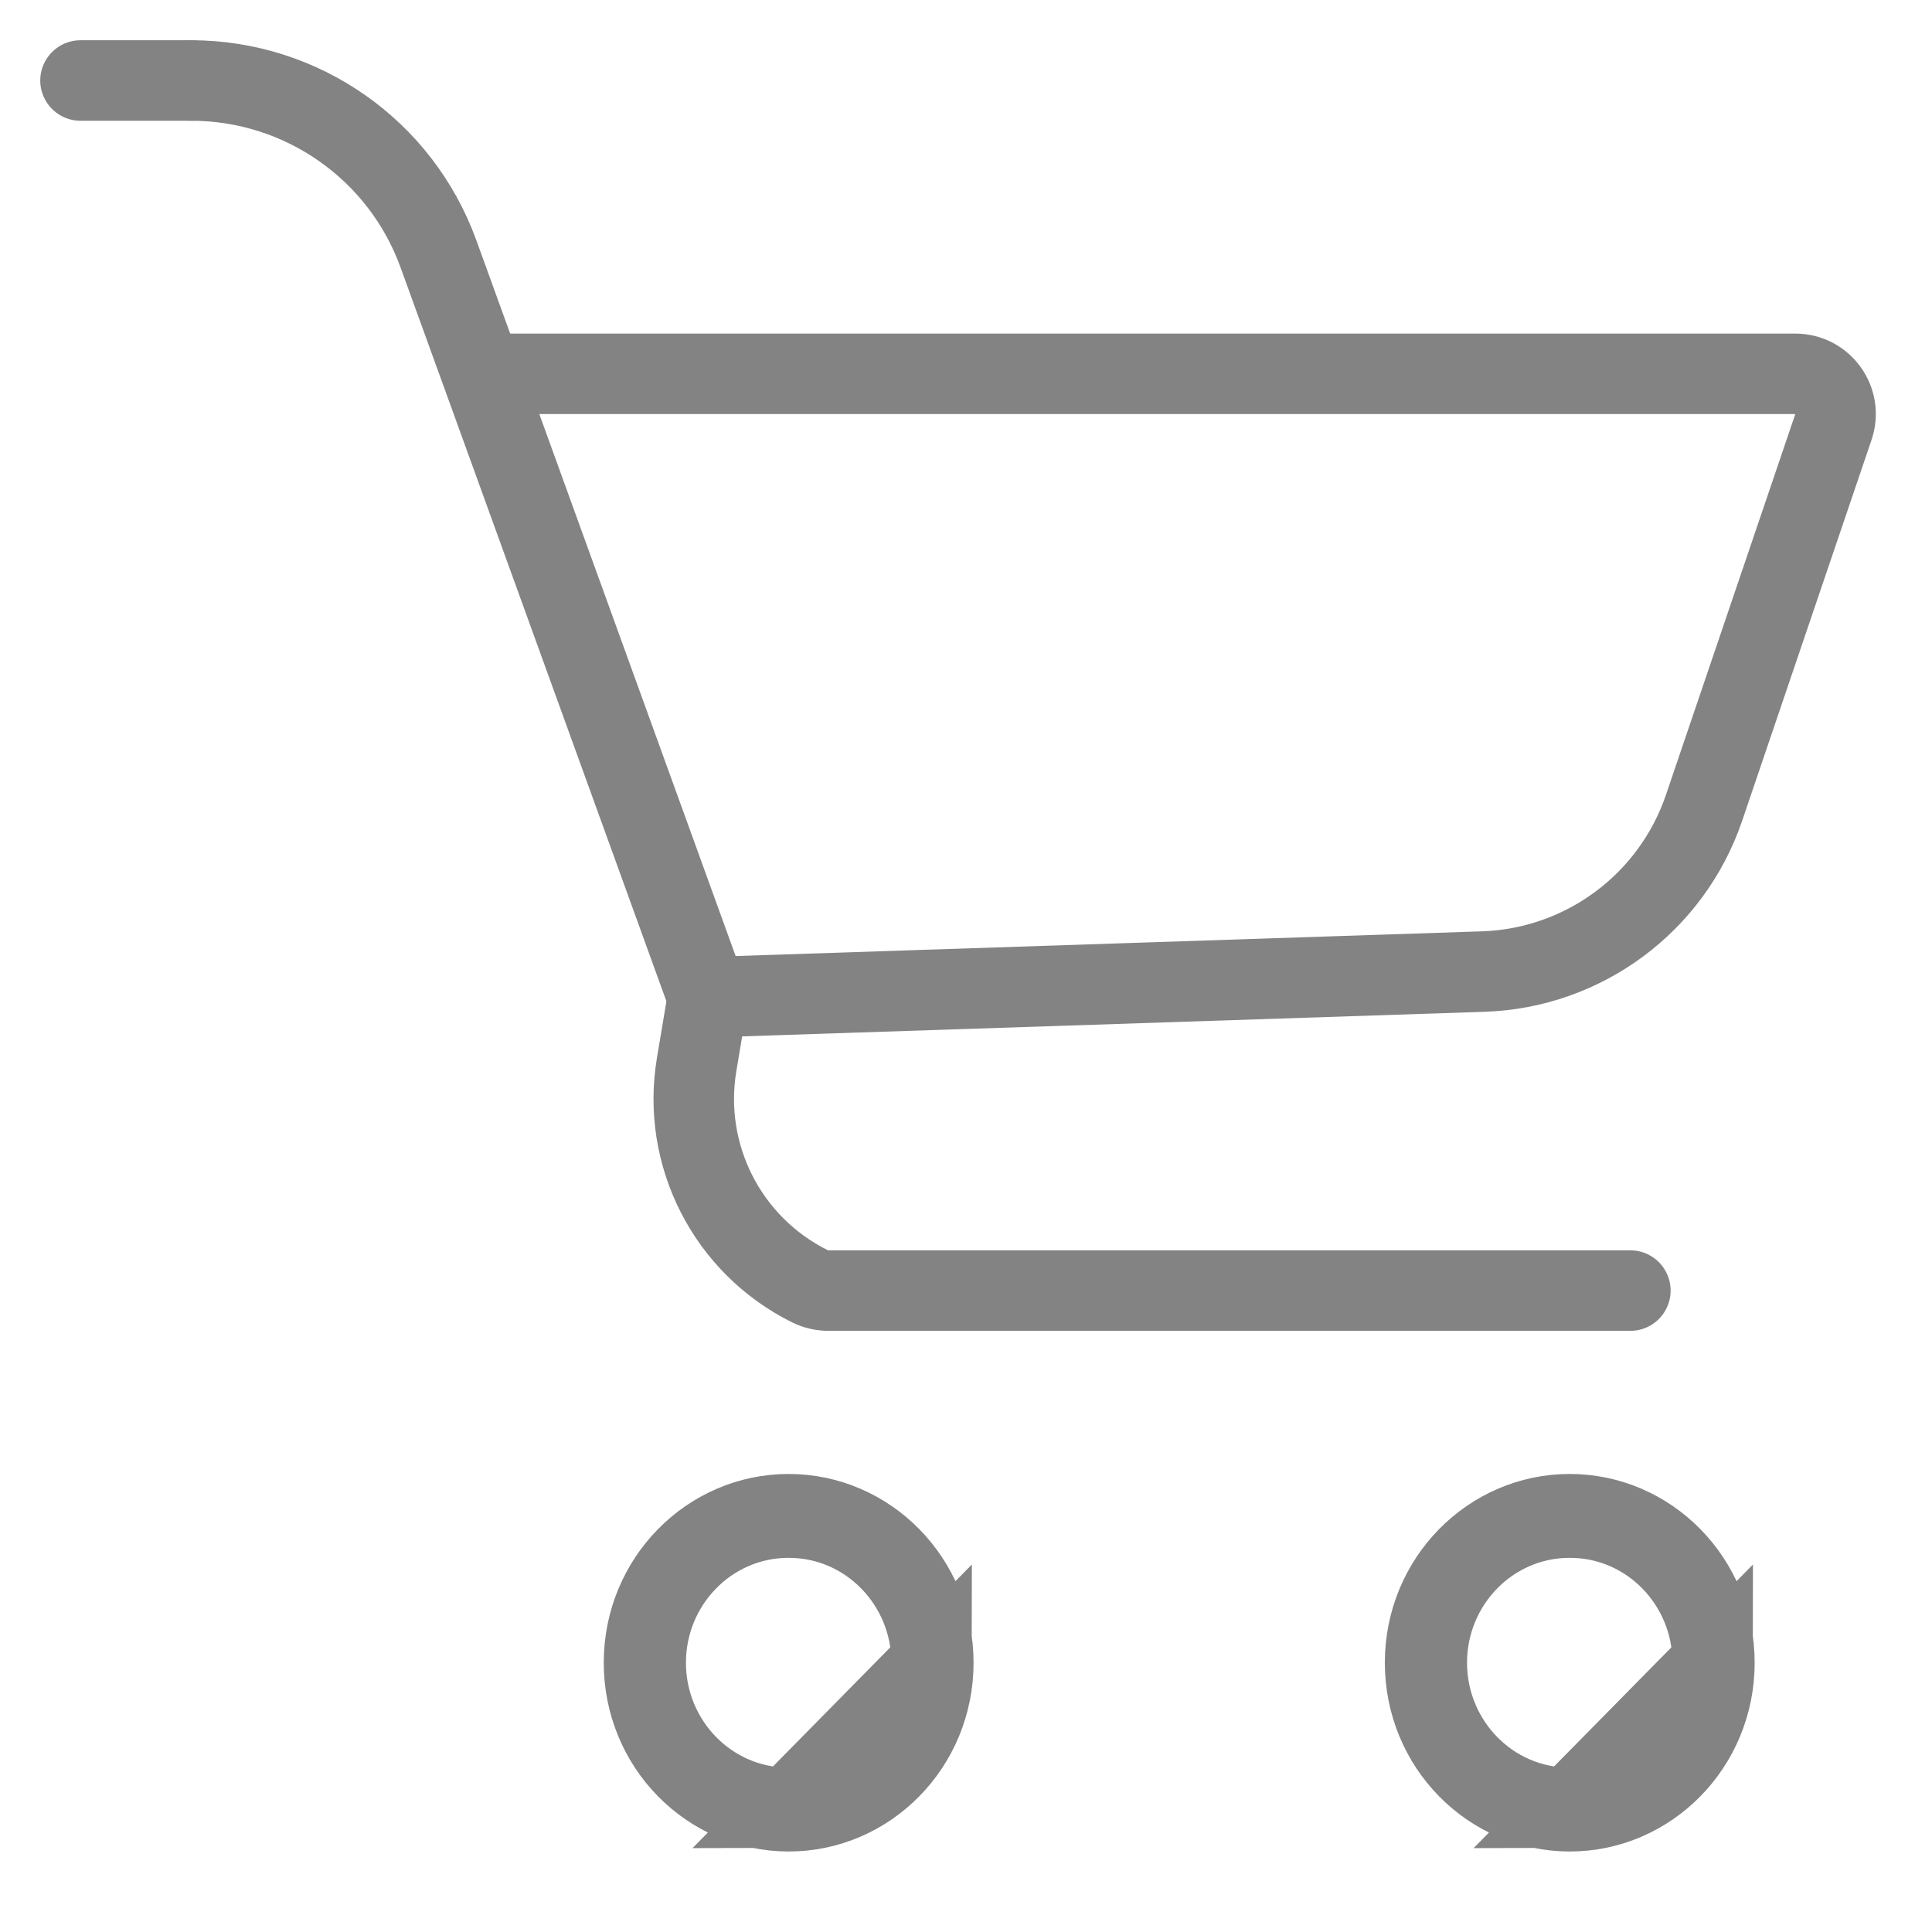 <svg width="24" height="24" viewBox="0 0 24 24" fill="none" xmlns="http://www.w3.org/2000/svg">
<path d="M9.797 22.458C8.806 22.458 8.021 21.641 8.021 20.655C8.021 19.669 8.806 18.852 9.797 18.852C10.787 18.852 11.573 19.669 11.573 20.655L9.797 22.458ZM9.797 22.458C10.787 22.458 11.573 21.641 11.573 20.655L9.797 22.458ZM11.594 20.655V20.655C11.594 21.684 10.779 22.5 9.797 22.5C8.814 22.5 8 21.684 8 20.655C8 19.626 8.814 18.81 9.797 18.81C10.779 18.81 11.594 19.626 11.594 20.655Z" stroke="#838383"/>
<path d="M19.5 22.458C18.509 22.458 17.724 21.641 17.724 20.655C17.724 19.669 18.509 18.852 19.5 18.852C20.491 18.852 21.276 19.669 21.276 20.655L19.5 22.458ZM19.5 22.458C20.491 22.458 21.276 21.641 21.276 20.655L19.5 22.458ZM17.703 20.655C17.703 19.626 18.517 18.81 19.5 18.81C20.482 18.81 21.297 19.626 21.297 20.655C21.297 21.684 20.482 22.5 19.5 22.5C18.517 22.5 17.703 21.684 17.703 20.655Z" stroke="#838383"/>
<path d="M8.794 12.388L8.654 13.223C8.465 14.351 9.036 15.469 10.06 15.978V15.978C10.132 16.014 10.211 16.032 10.291 16.032H20.253" stroke="#838383" stroke-linecap="round"/>
<path d="M2.375 1V1C3.75 1 4.979 1.861 5.447 3.155L5.987 4.644M5.987 4.644L8.792 12.388L18.427 12.069C19.674 12.027 20.766 11.217 21.168 10.036L22.775 5.305C22.886 4.981 22.645 4.644 22.302 4.644H5.987Z" stroke="#838383" stroke-linecap="round"/>
<path d="M2.375 1L1 1" stroke="#838383" stroke-linecap="round"/>
</svg>
